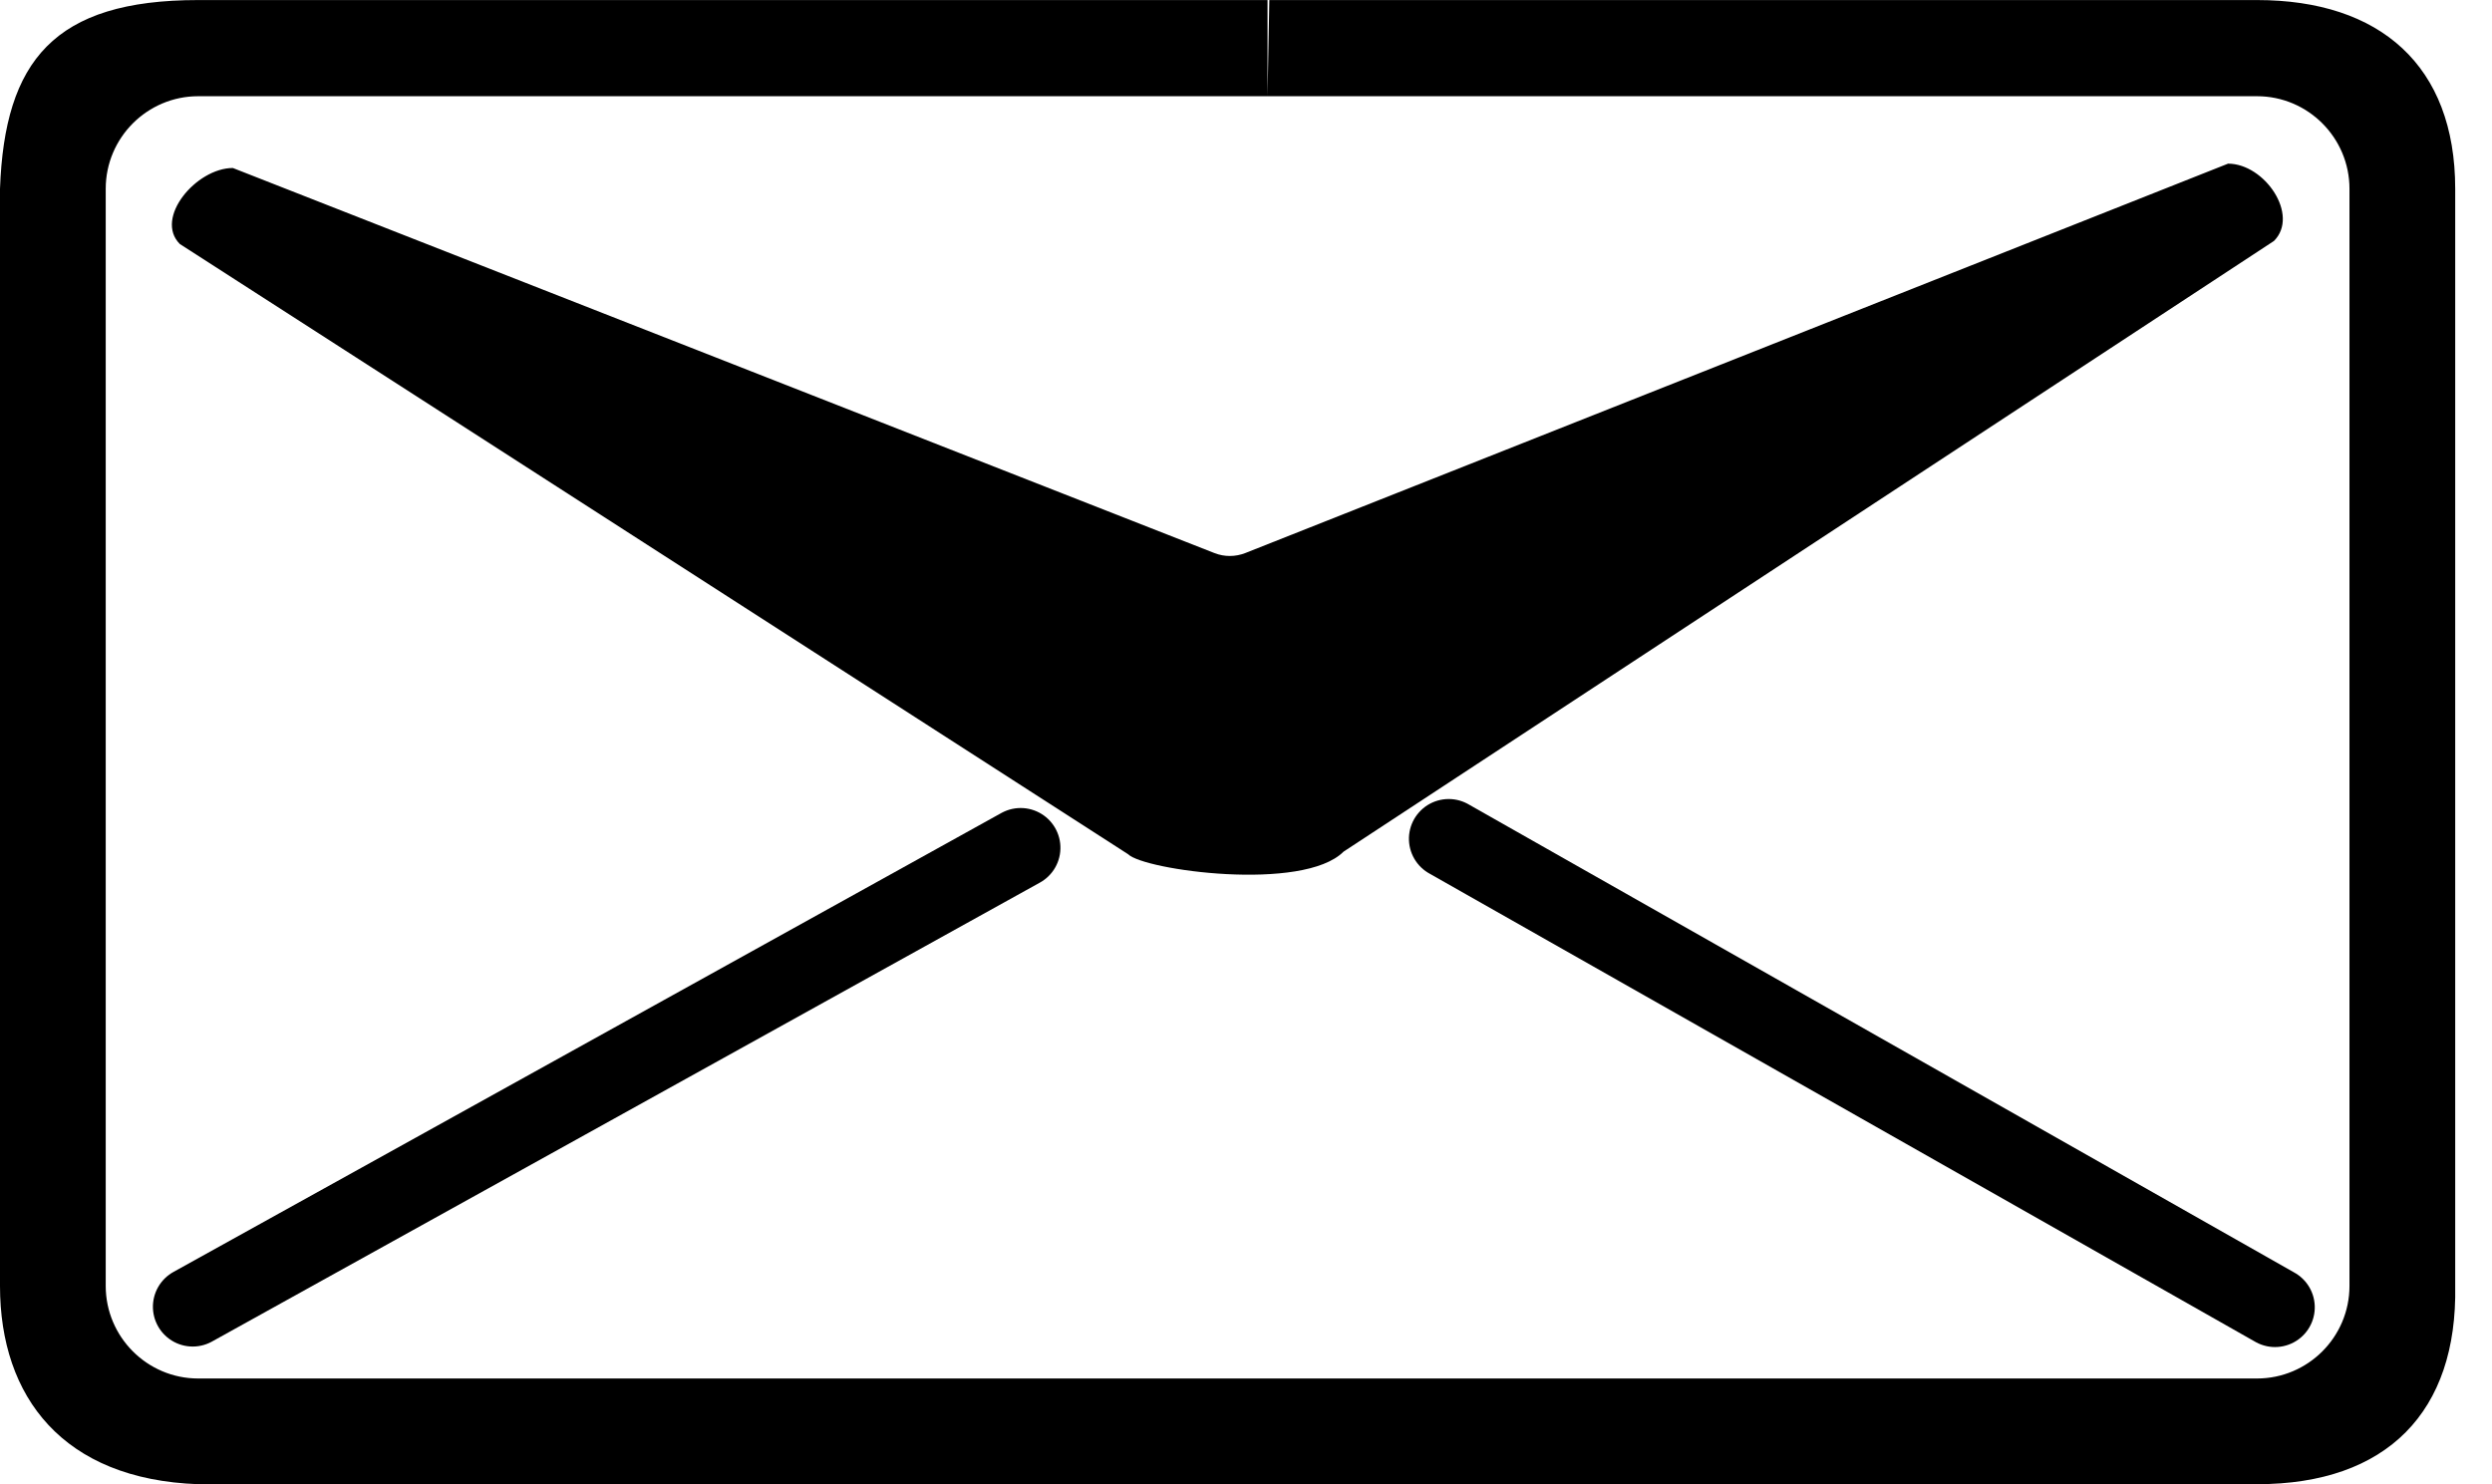 <?xml version="1.0" encoding="UTF-8" standalone="no"?>
<!DOCTYPE svg PUBLIC "-//W3C//DTD SVG 1.1//EN" "http://www.w3.org/Graphics/SVG/1.1/DTD/svg11.dtd">
<svg width="100%" height="100%" viewBox="0 0 47 28" version="1.1" xmlns="http://www.w3.org/2000/svg" xmlns:xlink="http://www.w3.org/1999/xlink" xml:space="preserve" xmlns:serif="http://www.serif.com/" style="fill-rule:evenodd;clip-rule:evenodd;stroke-linecap:round;stroke-linejoin:round;stroke-miterlimit:1.5;">
    <g transform="matrix(1,0,0,1,-429.275,-37.993)">
        <g>
            <g transform="matrix(1,0.03,-0.03,1,101.726,-6.636)">
                <path d="M348.304,50.172L332.962,59.29" style="fill:none;stroke:black;stroke-width:1.5px;"/>
            </g>
            <g transform="matrix(0.645,0.764,-0.764,0.645,286.15,-237.65)">
                <path d="M349.52,51.581L332.711,57.789" style="fill:none;stroke:black;stroke-width:1.5px;"/>
            </g>
            <g id="Air-Play" serif:id="Air Play" transform="matrix(-2,-2.44929e-16,2.44929e-16,-2,538.779,282.762)">
                <path d="M44.114,114.328L53.056,120.083C53.3,120.327 52.901,120.8 52.556,120.8C52.556,120.8 44.492,117.636 43.299,117.168C43.205,117.131 43.101,117.132 43.007,117.169C41.814,117.641 33.741,120.841 33.741,120.841C33.396,120.841 33.065,120.356 33.308,120.112L42.082,114.352C42.464,113.97 43.963,114.177 44.114,114.328ZM52.883,108.386C54.155,108.431 54.752,109.205 54.752,110.256L54.752,120.604C54.708,121.809 54.244,122.384 52.883,122.384L42.799,122.384L42.799,121.477L52.883,121.477C53.364,121.477 53.755,121.085 53.755,120.604L53.755,110.256C53.755,109.775 53.364,109.383 52.883,109.383L33.468,109.383C32.987,109.383 32.596,109.775 32.596,110.256L32.596,120.604C32.596,121.085 32.987,121.477 33.468,121.477L42.799,121.477L42.782,122.384L33.468,122.384C32.307,122.384 31.599,121.765 31.599,120.604L31.599,110.256C31.577,109.072 32.24,108.386 33.468,108.386L52.883,108.386Z"/>
            </g>
        </g>
    </g>
</svg>
